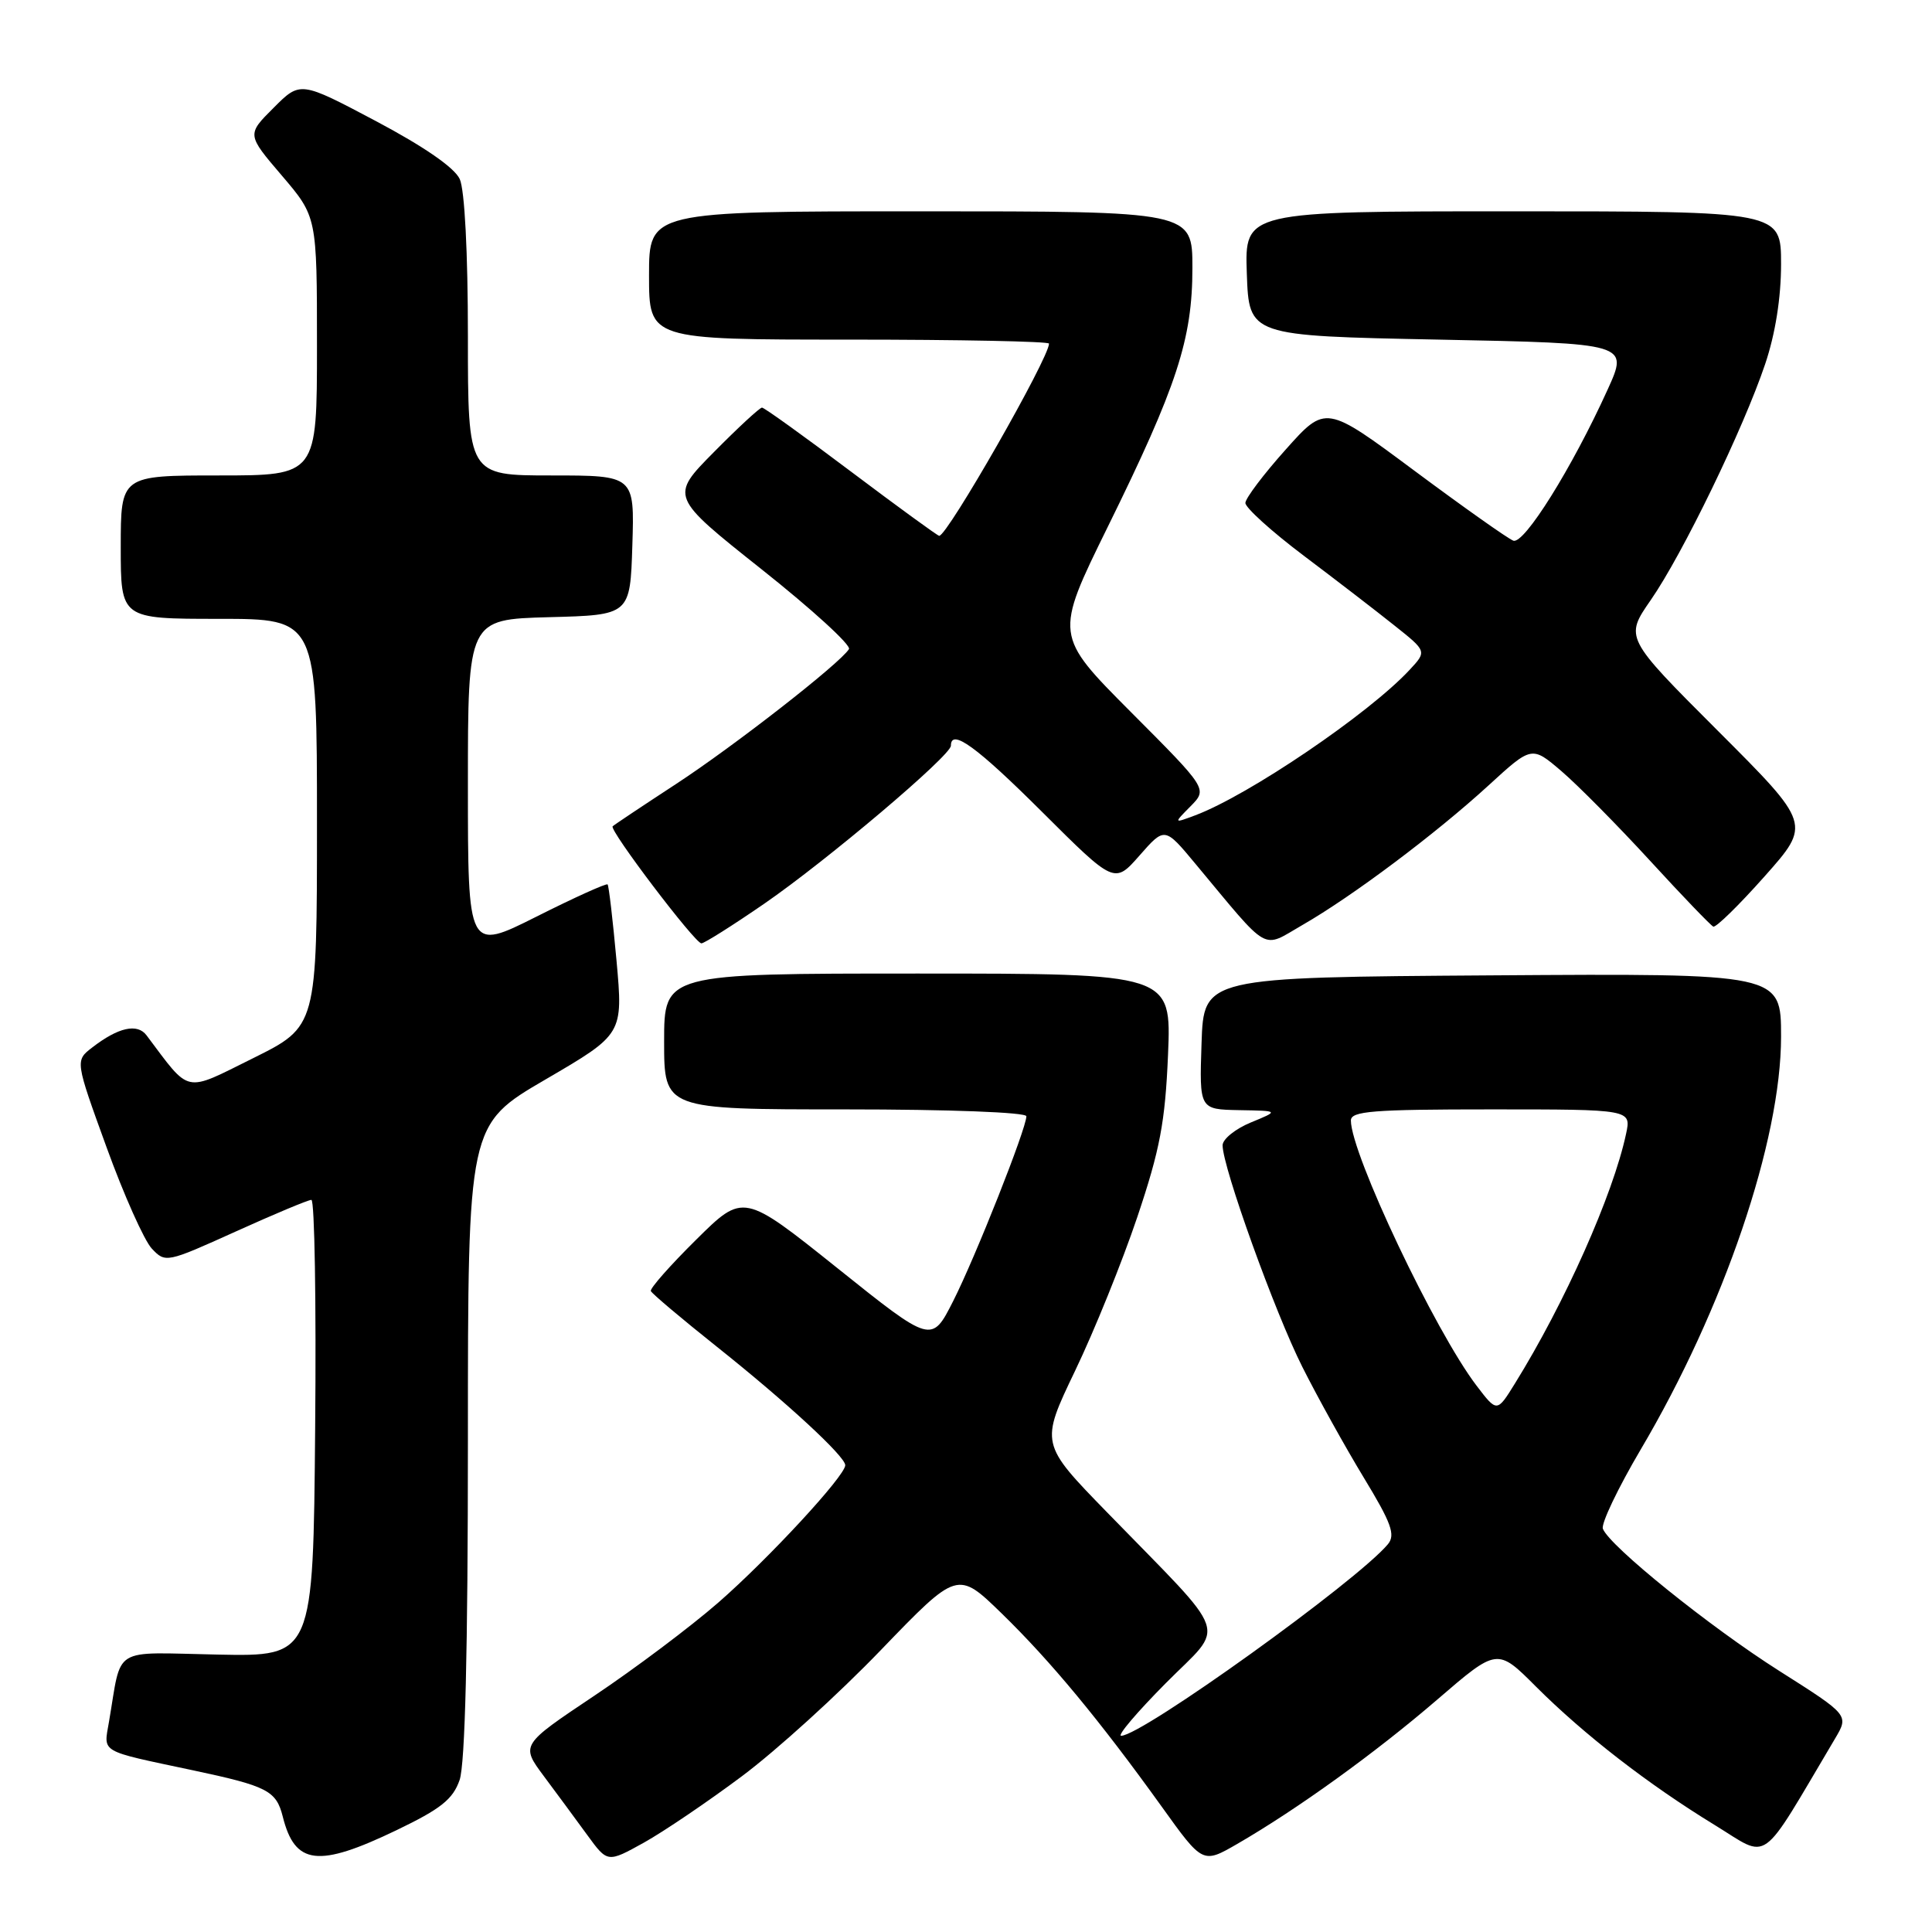 <?xml version="1.0" encoding="UTF-8" standalone="no"?>
<!DOCTYPE svg PUBLIC "-//W3C//DTD SVG 1.1//EN" "http://www.w3.org/Graphics/SVG/1.1/DTD/svg11.dtd" >
<svg xmlns="http://www.w3.org/2000/svg" xmlns:xlink="http://www.w3.org/1999/xlink" version="1.1" viewBox="0 0 256 256">
 <g >
 <path fill="currentColor"
d=" M 98.32 235.35 C 102.85 231.97 111.12 224.46 116.71 218.65 C 126.88 208.10 126.88 208.10 132.74 213.80 C 139.21 220.10 145.69 227.92 153.94 239.40 C 159.37 246.97 159.37 246.97 163.94 244.33 C 171.91 239.72 182.25 232.26 190.45 225.20 C 198.40 218.35 198.40 218.35 203.54 223.50 C 209.90 229.85 218.40 236.44 227.20 241.82 C 234.61 246.35 232.98 247.52 243.15 230.38 C 245.00 227.26 245.00 227.26 235.77 221.41 C 226.54 215.56 213.27 204.86 212.39 202.57 C 212.13 201.90 214.39 197.18 217.40 192.07 C 228.43 173.41 236.00 151.14 236.00 137.36 C 236.00 128.98 236.00 128.98 197.75 129.24 C 159.50 129.50 159.50 129.50 159.21 138.25 C 158.92 147.00 158.92 147.00 164.21 147.10 C 169.50 147.19 169.50 147.19 165.75 148.73 C 163.69 149.58 162.00 150.94 162.00 151.76 C 162.00 154.65 168.93 173.91 172.57 181.13 C 174.59 185.15 178.25 191.74 180.70 195.78 C 184.37 201.82 184.93 203.37 183.91 204.61 C 179.85 209.49 151.30 230.00 148.56 230.00 C 148.00 230.00 150.67 226.86 154.48 223.02 C 162.44 215.00 163.28 217.45 146.69 200.39 C 137.83 191.29 137.83 191.29 142.45 181.65 C 145.00 176.35 148.71 167.17 150.70 161.26 C 153.71 152.31 154.39 148.69 154.77 139.75 C 155.22 129.00 155.22 129.00 121.61 129.00 C 88.00 129.00 88.00 129.00 88.00 138.00 C 88.00 147.00 88.00 147.00 112.00 147.00 C 125.83 147.00 136.00 147.39 136.00 147.91 C 136.00 149.53 129.26 166.55 126.31 172.38 C 123.45 178.03 123.45 178.03 110.98 168.05 C 98.50 158.07 98.50 158.07 92.24 164.27 C 88.80 167.67 86.10 170.73 86.24 171.07 C 86.38 171.41 90.33 174.74 95.00 178.46 C 104.23 185.81 112.00 192.98 112.00 194.15 C 112.00 195.55 101.86 206.52 95.19 212.34 C 91.51 215.55 84.11 221.11 78.74 224.70 C 68.99 231.22 68.99 231.22 72.07 235.36 C 73.77 237.64 76.36 241.15 77.83 243.17 C 80.50 246.83 80.50 246.83 85.30 244.17 C 87.94 242.70 93.80 238.73 98.32 235.35 Z  M 52.54 242.51 C 58.41 239.69 60.01 238.42 60.90 235.86 C 61.63 233.76 62.00 218.75 62.00 190.87 C 62.00 149.03 62.00 149.03 72.29 143.03 C 82.57 137.03 82.57 137.03 81.69 127.27 C 81.20 121.89 80.67 117.36 80.51 117.19 C 80.34 117.02 76.11 118.93 71.10 121.45 C 62.00 126.02 62.00 126.02 62.00 104.04 C 62.00 82.07 62.00 82.07 72.75 81.78 C 83.50 81.50 83.50 81.50 83.79 72.25 C 84.08 63.00 84.08 63.00 73.04 63.00 C 62.00 63.00 62.00 63.00 62.00 44.55 C 62.00 33.48 61.57 25.15 60.92 23.73 C 60.23 22.22 56.21 19.44 49.82 16.05 C 39.79 10.74 39.79 10.74 36.25 14.29 C 32.70 17.83 32.70 17.83 37.35 23.27 C 42.00 28.72 42.00 28.72 42.00 45.86 C 42.00 63.00 42.00 63.00 29.00 63.00 C 16.00 63.00 16.00 63.00 16.00 72.50 C 16.00 82.00 16.00 82.00 29.00 82.00 C 42.00 82.00 42.00 82.00 42.00 109.01 C 42.00 136.01 42.00 136.01 33.55 140.21 C 24.28 144.80 25.31 145.02 19.42 137.19 C 18.20 135.56 15.67 136.13 12.23 138.79 C 9.95 140.54 9.95 140.54 14.12 152.02 C 16.41 158.34 19.11 164.37 20.11 165.44 C 21.92 167.36 22.06 167.33 31.22 163.19 C 36.32 160.88 40.84 158.99 41.26 158.99 C 41.69 159.00 41.91 172.61 41.76 189.25 C 41.50 219.50 41.50 219.50 28.83 219.24 C 14.60 218.96 16.19 217.98 14.44 228.15 C 13.73 232.32 13.02 231.91 25.50 234.56 C 35.45 236.67 36.60 237.27 37.47 240.72 C 39.08 247.14 42.16 247.50 52.54 242.51 Z  M 101.26 119.75 C 109.55 114.04 126.00 100.12 126.00 98.81 C 126.00 96.47 129.41 98.94 138.07 107.57 C 147.67 117.14 147.67 117.14 151.00 113.35 C 154.33 109.56 154.33 109.56 158.41 114.47 C 168.42 126.48 167.09 125.72 172.61 122.55 C 179.19 118.77 190.23 110.49 197.24 104.07 C 202.97 98.82 202.97 98.82 206.92 102.20 C 209.08 104.05 214.35 109.38 218.62 114.03 C 222.89 118.69 226.67 122.62 227.02 122.78 C 227.37 122.93 230.43 119.94 233.82 116.12 C 239.98 109.19 239.98 109.19 227.63 96.84 C 215.28 84.49 215.28 84.49 218.74 79.50 C 222.95 73.43 231.01 56.80 233.89 48.25 C 235.24 44.25 236.00 39.46 236.00 35.00 C 236.00 28.00 236.00 28.00 200.46 28.00 C 164.92 28.00 164.92 28.00 165.21 36.25 C 165.50 44.50 165.50 44.50 190.65 45.00 C 215.80 45.50 215.80 45.50 213.02 51.62 C 208.31 62.00 201.94 72.19 200.52 71.64 C 199.80 71.37 193.91 67.20 187.44 62.39 C 175.66 53.63 175.66 53.63 170.36 59.57 C 167.44 62.83 165.04 66.01 165.02 66.64 C 165.01 67.27 168.49 70.42 172.75 73.63 C 177.01 76.84 182.43 81.01 184.78 82.89 C 189.07 86.30 189.07 86.30 186.78 88.76 C 181.39 94.57 165.46 105.38 158.36 108.04 C 155.50 109.11 155.50 109.11 157.76 106.83 C 160.01 104.54 160.01 104.54 149.86 94.36 C 139.72 84.18 139.72 84.18 146.77 69.84 C 155.97 51.16 158.00 44.94 158.00 35.50 C 158.00 28.00 158.00 28.00 122.00 28.00 C 86.00 28.00 86.00 28.00 86.00 36.50 C 86.00 45.00 86.00 45.00 112.50 45.00 C 127.08 45.00 139.00 45.24 139.00 45.53 C 139.00 47.45 125.54 71.00 124.45 71.00 C 124.24 71.00 119.00 67.18 112.79 62.51 C 106.58 57.83 101.26 54.01 100.97 54.01 C 100.68 54.00 97.81 56.65 94.61 59.89 C 88.77 65.79 88.77 65.79 100.92 75.44 C 107.60 80.74 112.81 85.50 112.49 86.01 C 111.32 87.90 97.23 98.89 89.51 103.93 C 85.12 106.80 81.37 109.30 81.18 109.49 C 80.69 109.98 92.09 125.00 92.94 125.00 C 93.32 125.00 97.06 122.64 101.26 119.75 Z  M 195.66 183.62 C 190.15 176.40 179.00 152.87 179.00 148.47 C 179.00 147.23 181.88 147.00 197.58 147.00 C 216.16 147.00 216.16 147.00 215.46 150.25 C 213.74 158.31 207.32 172.71 200.73 183.33 C 198.36 187.16 198.36 187.16 195.66 183.62 Z "/>
</g>
</svg>